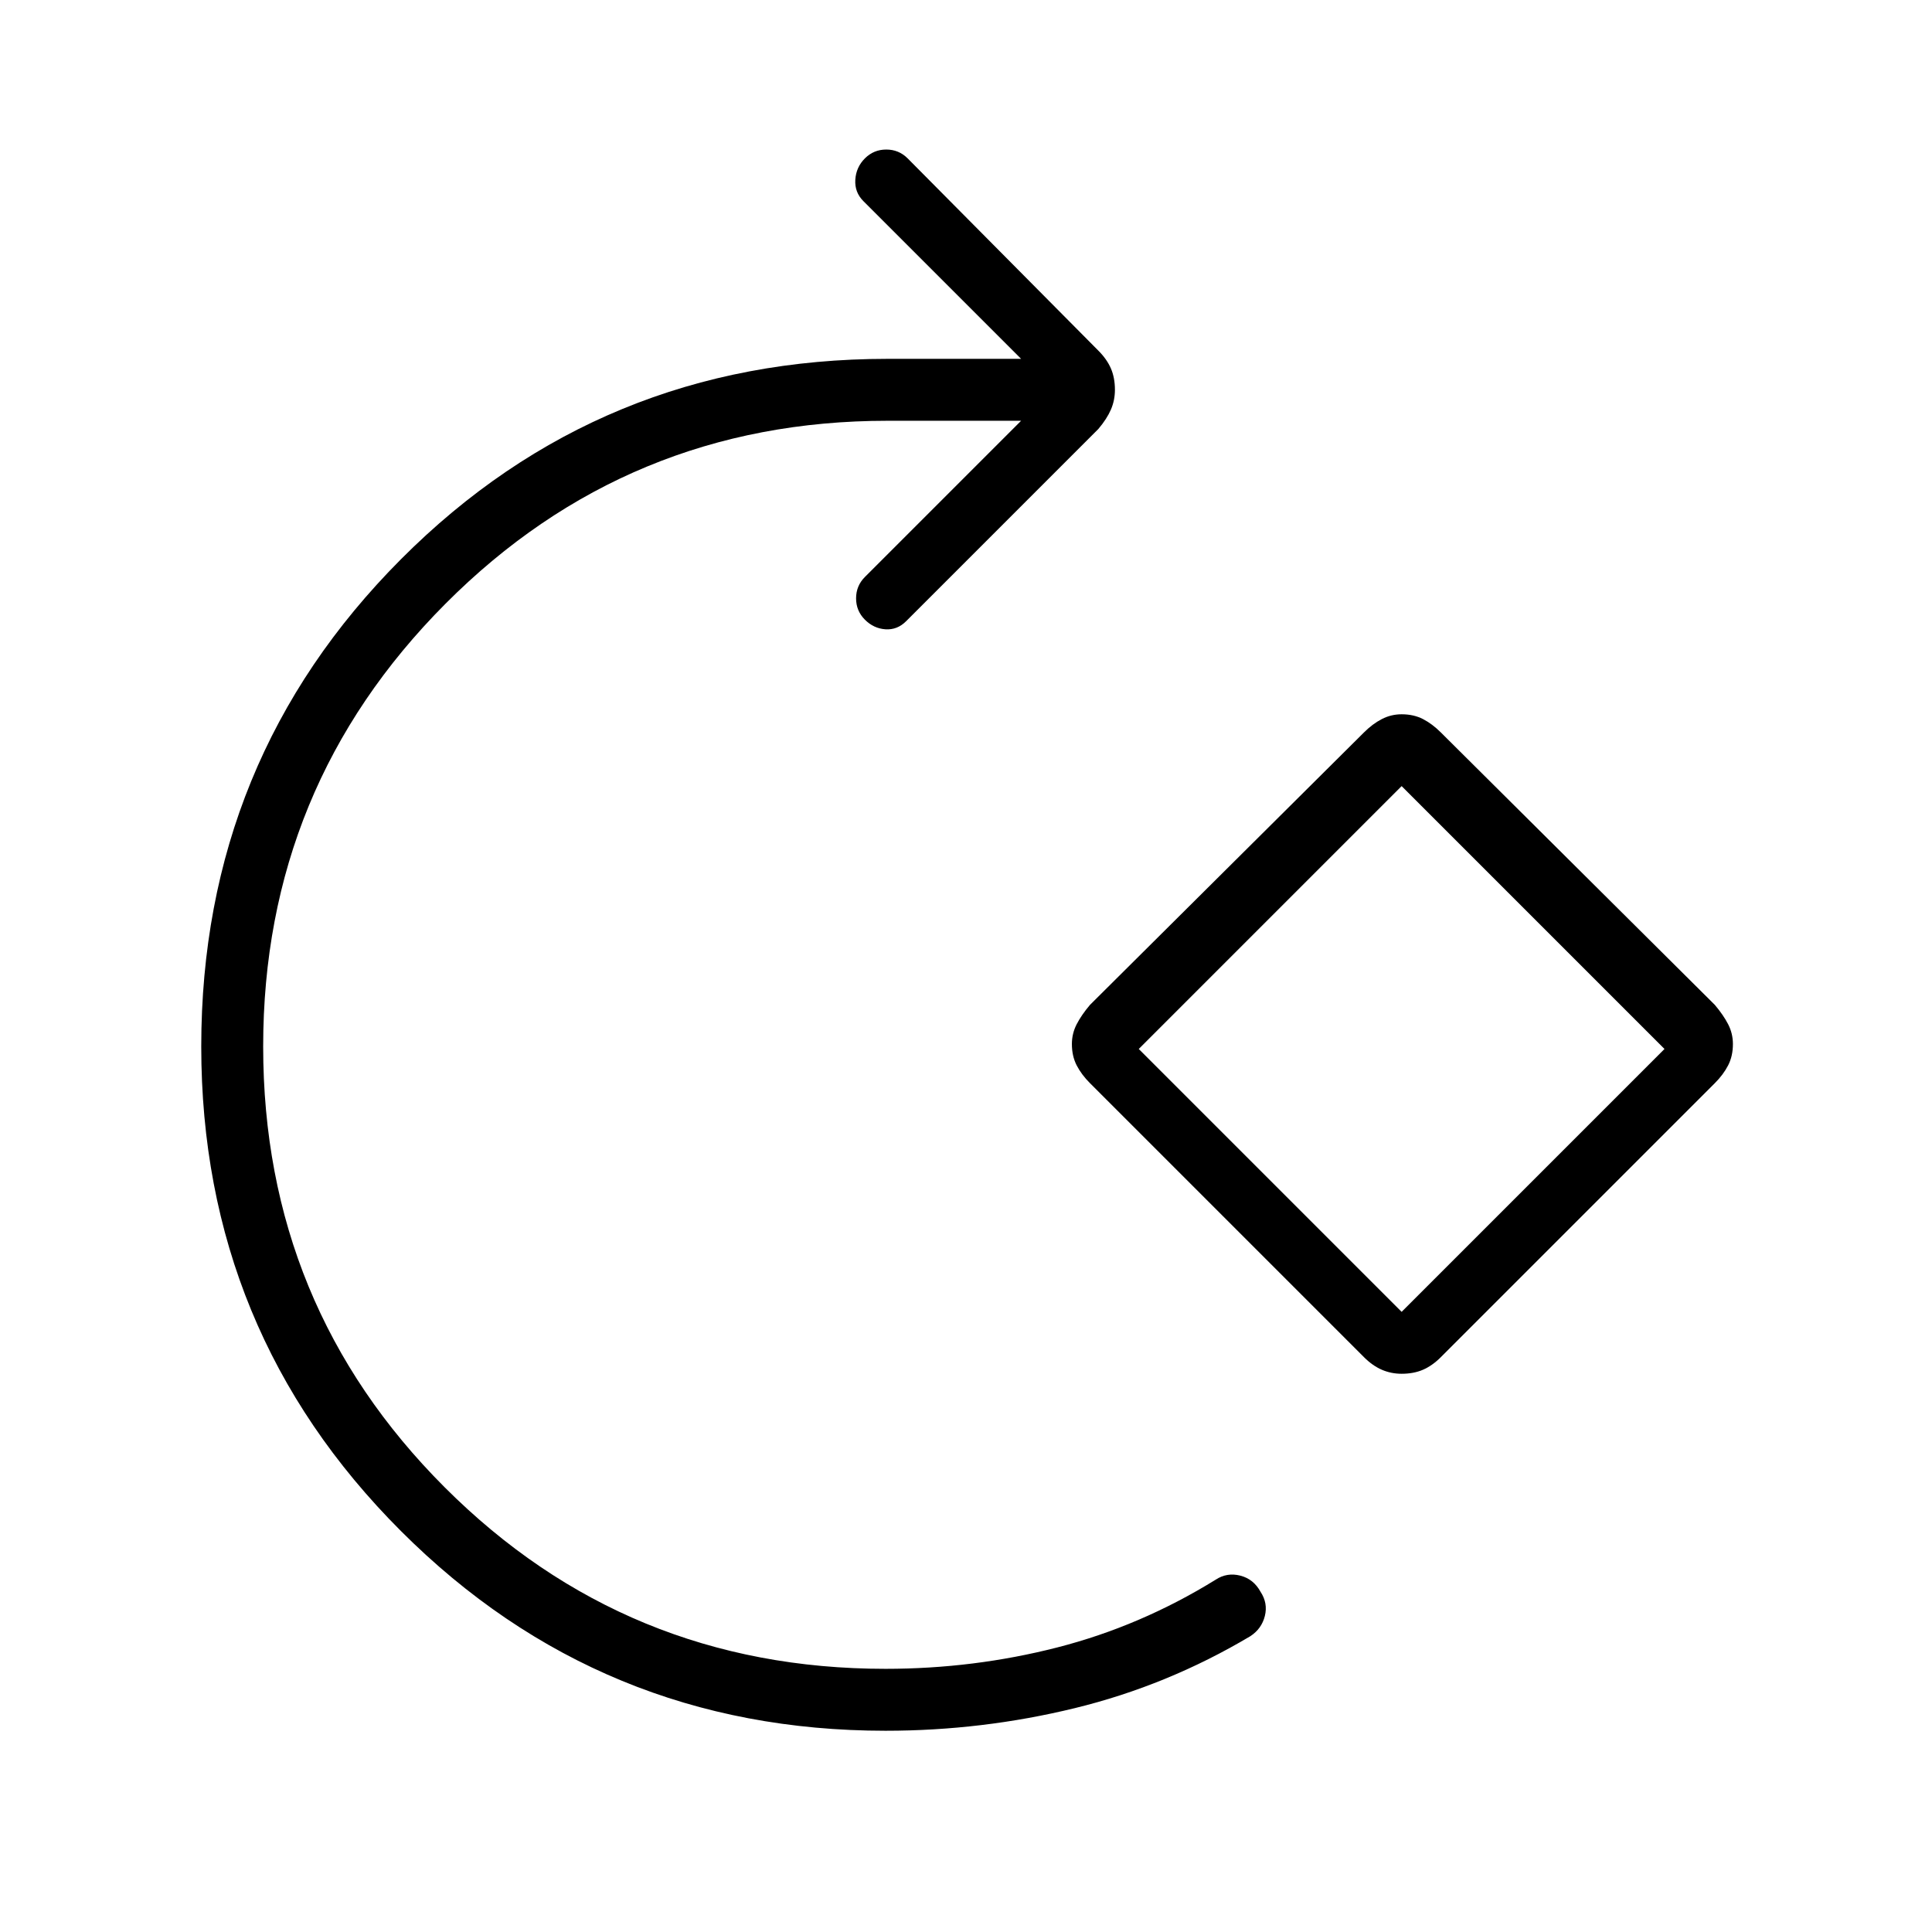 <svg xmlns="http://www.w3.org/2000/svg" width="48" height="48" viewBox="0 -960 960 960"><path d="M440-100q-141.539 0-240.769-99.231Q100-298.461 100-440q0-142.539 99.231-242.115 99.23-99.577 241.769-99.577h66.384L429-860.077q-4.385-4.385-4-10.615.385-6.231 4.769-10.616 4.385-4.384 10.616-4.384 6.23 0 10.615 4.384l94.769 95.539q4.231 4.23 6.231 8.846 2 4.615 2 10.615 0 5.231-2 9.846-2 4.616-6.231 9.616l-95.538 95.538q-4.385 4.385-10.231 4-5.846-.384-10.231-4.769-4.384-4.385-4.384-10.615 0-6.231 4.384-10.616l77.615-77.615H441q-129.077 0-219.654 90.923t-90.577 220q0 128.846 90.193 219.038Q311.154-130.769 440-130.769q43.846 0 85.308-10.616 41.461-10.615 78.769-33.692 5.615-3.692 12.231-2 6.615 1.692 10.077 8.077 3.692 5.615 2.115 11.962-1.577 6.346-7.192 10.038-41.231 24.539-87.27 35.769Q488-100 440-100Zm237.769-185.615L541.615-421.769Q537.384-426 535-430.615q-2.385-4.616-2.385-10.616 0-5.231 2.385-9.846 2.384-4.615 6.615-9.615l136.154-135.385q4.231-4.231 8.846-6.616 4.616-2.384 9.847-2.384 6 0 10.615 2.384 4.615 2.385 8.846 6.616l136.154 135.385q4.231 5 6.616 9.615 2.384 4.615 2.384 9.846 0 6-2.384 10.616-2.385 4.615-6.616 8.846L715.923-285.615q-4.231 4.231-8.846 6.231t-10.615 2q-5.231 0-9.847-2-4.615-2-8.846-6.231Zm18.693-22.539 130.615-130.615-130.615-130.616-130.616 130.616 130.616 130.615Zm0-130.615Z"/></svg>